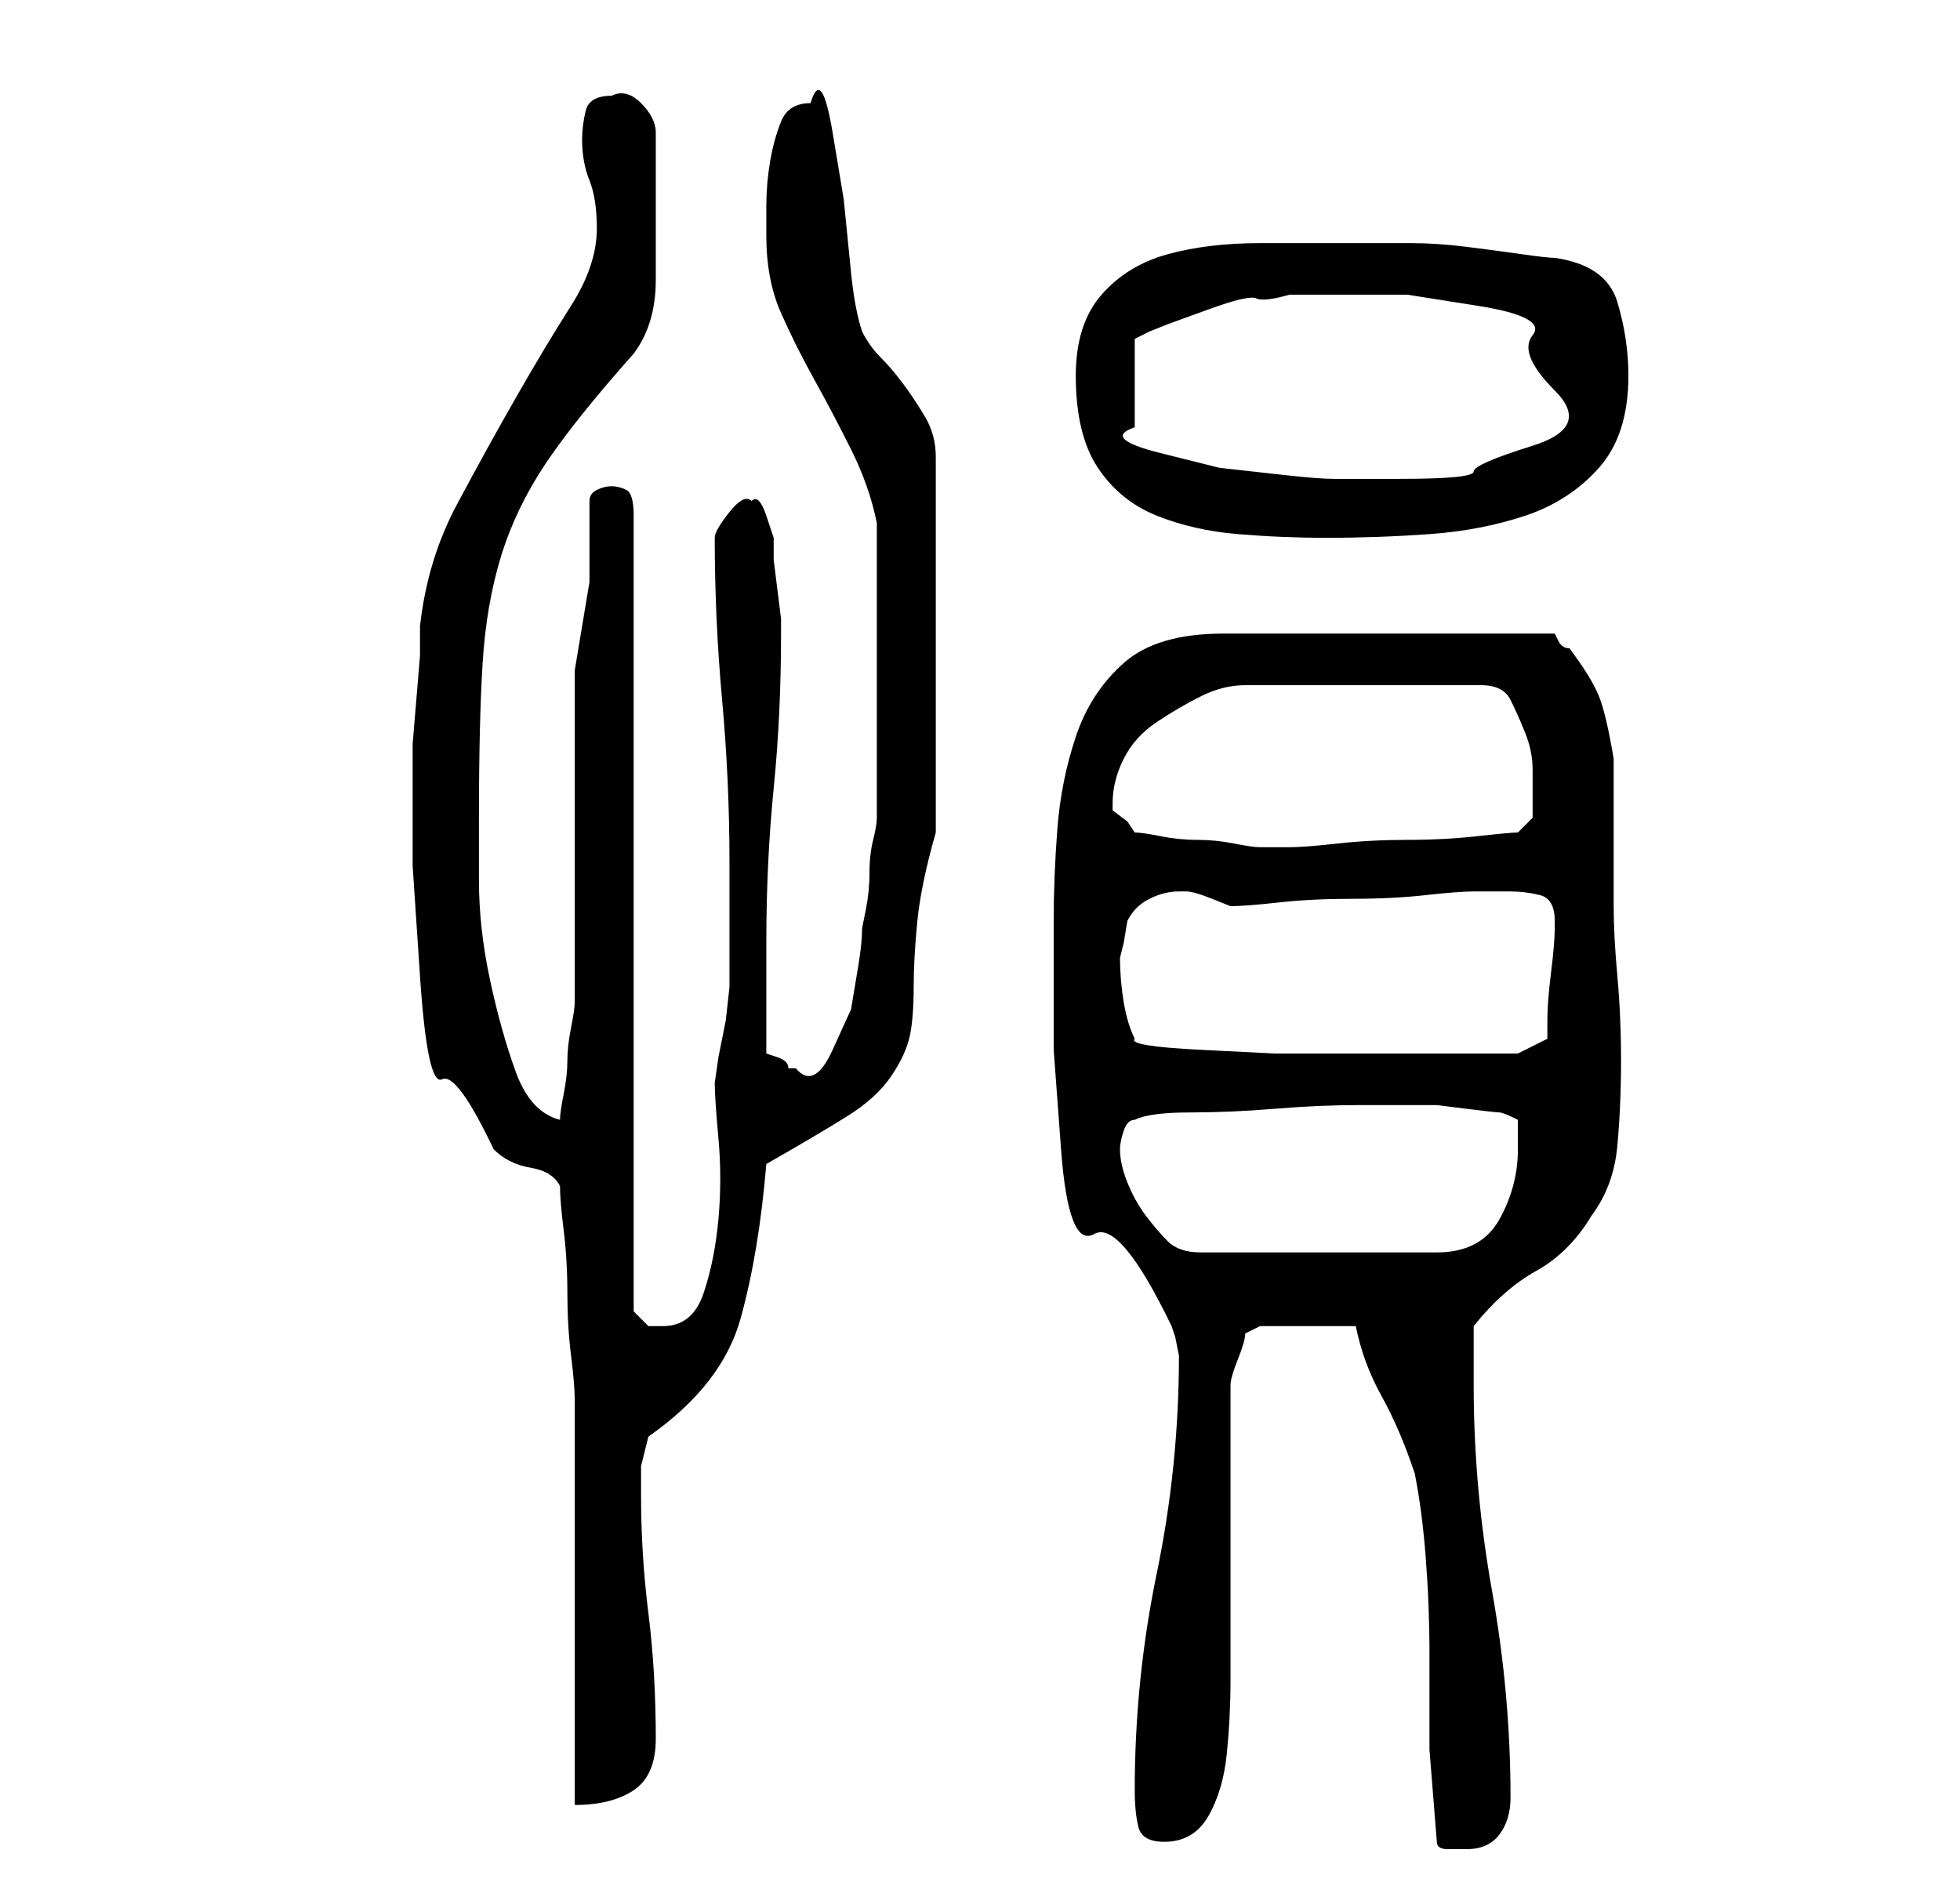 <?xml version="1.0" standalone="no"?>
<!DOCTYPE svg PUBLIC "-//W3C//DTD SVG 1.1//EN" "http://www.w3.org/Graphics/SVG/1.1/DTD/svg11.dtd" >
<svg xmlns="http://www.w3.org/2000/svg" xmlns:xlink="http://www.w3.org/1999/xlink" version="1.1" viewBox="-10 0 266 256">
   <path fill="currentColor"
d="M185 250q0 1 1.5 1h2.5q3 0 4.5 -2t1.5 -5q0 -14 -2.5 -28t-2.5 -28v-8q4 -5 8.5 -7.5t7.5 -7.5q3 -4 3.5 -9.5t0.5 -11.5t-0.5 -11.5t-0.5 -9.5v-20q-1 -6 -2 -8.5t-4 -6.5q-1 0 -1.5 -1l-0.5 -1h-45q-9 0 -13.5 4t-6.5 10t-2.5 12.5t-0.5 12.5v17.5t1 13.5t4.5 11.5
t10.5 12.5l0.5 1.5t0.5 2.5q0 15 -3 29.5t-3 29.5q0 3 0.5 5t3.5 2q4 0 6 -3.5t2.5 -8.5t0.5 -10v-6v-7v-10v-10v-7q0 -1 1 -3.5t1 -3.5l1 -0.5l1 -0.5h13q1 5 3.5 9.5t4.5 10.5q1 5 1.5 11.5t0.5 13v13t1 12.5zM66 161q0 2 0.5 6t0.5 8.5t0.5 8.5t0.5 6v11v17v16v11
q5 0 8 -2t3 -7q0 -9 -1 -17t-1 -16v-4t1 -4q10 -7 12.5 -16t3.5 -21q7 -4 11 -6.5t6 -5.5t2.5 -5.5t0.5 -6.5t0.5 -9t2.5 -12v-51q0 -3 -1.5 -5.5t-3 -4.5t-3 -3.5t-2.5 -3.5q-1 -3 -1.5 -8l-1 -10t-1.5 -9t-3 -4q-3 0 -4 2.5t-1.5 5.5t-0.5 6v4q0 6 2 10.5t4.5 9t5 9.5
t3.5 10v4v6.5v6.5v3v6v6v6v2q0 1 -0.5 3t-0.5 4.5t-0.5 5l-0.5 2.5q0 2 -0.5 5l-1 6t-2.5 5.5t-5 2.5h-1q0 -1 -1.5 -1.5l-1.5 -0.5v-3v-4v-5v-3q0 -11 1 -21t1 -21v-2t-0.5 -4t-0.5 -4v-3t-1 -3t-2 -2q-1 -1 -3 1.5t-2 3.5q0 11 1 22t1 22v14v3t-0.5 4.5l-1 5t-0.5 3.5
q0 2 0.5 7.5t0 11t-2 10t-5.5 4.5h-2t-2 -2v-108q0 -3 -1 -3.5t-2 -0.5t-2 0.5t-1 1.5v11t-2 12v9.5v13.5v13.5v8.5q0 1 -0.5 3.5t-0.5 4.5t-0.5 4.5t-0.5 3.5q-4 -1 -6 -6.5t-3.5 -12.5t-1.5 -13.5v-8.5q0 -13 0.5 -21t2.5 -14.5t6 -12.5t12 -15q3 -4 3 -10v-10v-5v-5
q0 -2 -2 -4t-4 -1q-3 0 -3.5 2t-0.5 4q0 3 1 5.5t1 6.5q0 5 -3.5 10.5t-7.5 12.5t-8 14.5t-5 16.5v4t-0.5 6t-0.5 6v5v11.5t1 15t3 14t7 9.5q2 2 5 2.5t4 2.5zM142 156q0 -1 0.5 -2.5t1.5 -1.5q2 -1 7.5 -1t11.5 -0.5t11.5 -0.5h7.5h3t4 0.5t4.5 0.5t2.5 1v4q0 5 -2.5 9.5
t-8.5 4.5h-32q-3 0 -4.5 -1.5t-3 -3.5t-2.5 -4.5t-1 -4.5zM144 141q-1 -2 -1.5 -5t-0.5 -6l0.5 -2t0.5 -3q1 -2 3 -3t4 -1h0.5h0.5q1 0 3.5 1l2.5 1q2 0 6.5 -0.5t10 -0.5t10 -0.5t6.5 -0.5h2h3q2 0 4 0.5t2 3.5v1q0 2 -0.5 6t-0.5 6.5v2.5l-4 2h-2h-5h-5h-4h-7.5h-9.5
t-10 -0.5t-9 -1.5zM144 113l-1 -1.5t-2 -1.5v-1q0 -3 1.5 -6t4.5 -5t6 -3.5t6 -1.5h32q3 0 4 2t2 4.5t1 5v3.5v3t-2 2q-1 0 -5.5 0.5t-9.5 0.5t-9.5 0.5t-6.5 0.5h-2h-2q-1 0 -3.5 -0.5t-5 -0.5t-5 -0.5t-3.5 -0.5zM136 51q0 8 3 12.5t8 6.5t11 2.5t12 0.5q7 0 14 -0.5
t13 -2.5t10 -6.5t4 -12.5q0 -5 -1.5 -10t-8.5 -6q-1 0 -4.5 -0.5t-7.5 -1t-7.5 -0.5h-4.5h-3h-13q-7 0 -12.5 1.5t-9 5.5t-3.5 11zM144 46l2 -1l2.5 -1t5.5 -2t6.5 -1.5t4.5 -0.5h3.5h4.5h8t9.5 1.5t7.5 4t3 7.5t-3 7.5t-8 3.5t-10 1h-9q-2 0 -6.5 -0.5l-9 -1t-8 -2
t-3.5 -3.5v-12z" />
</svg>

